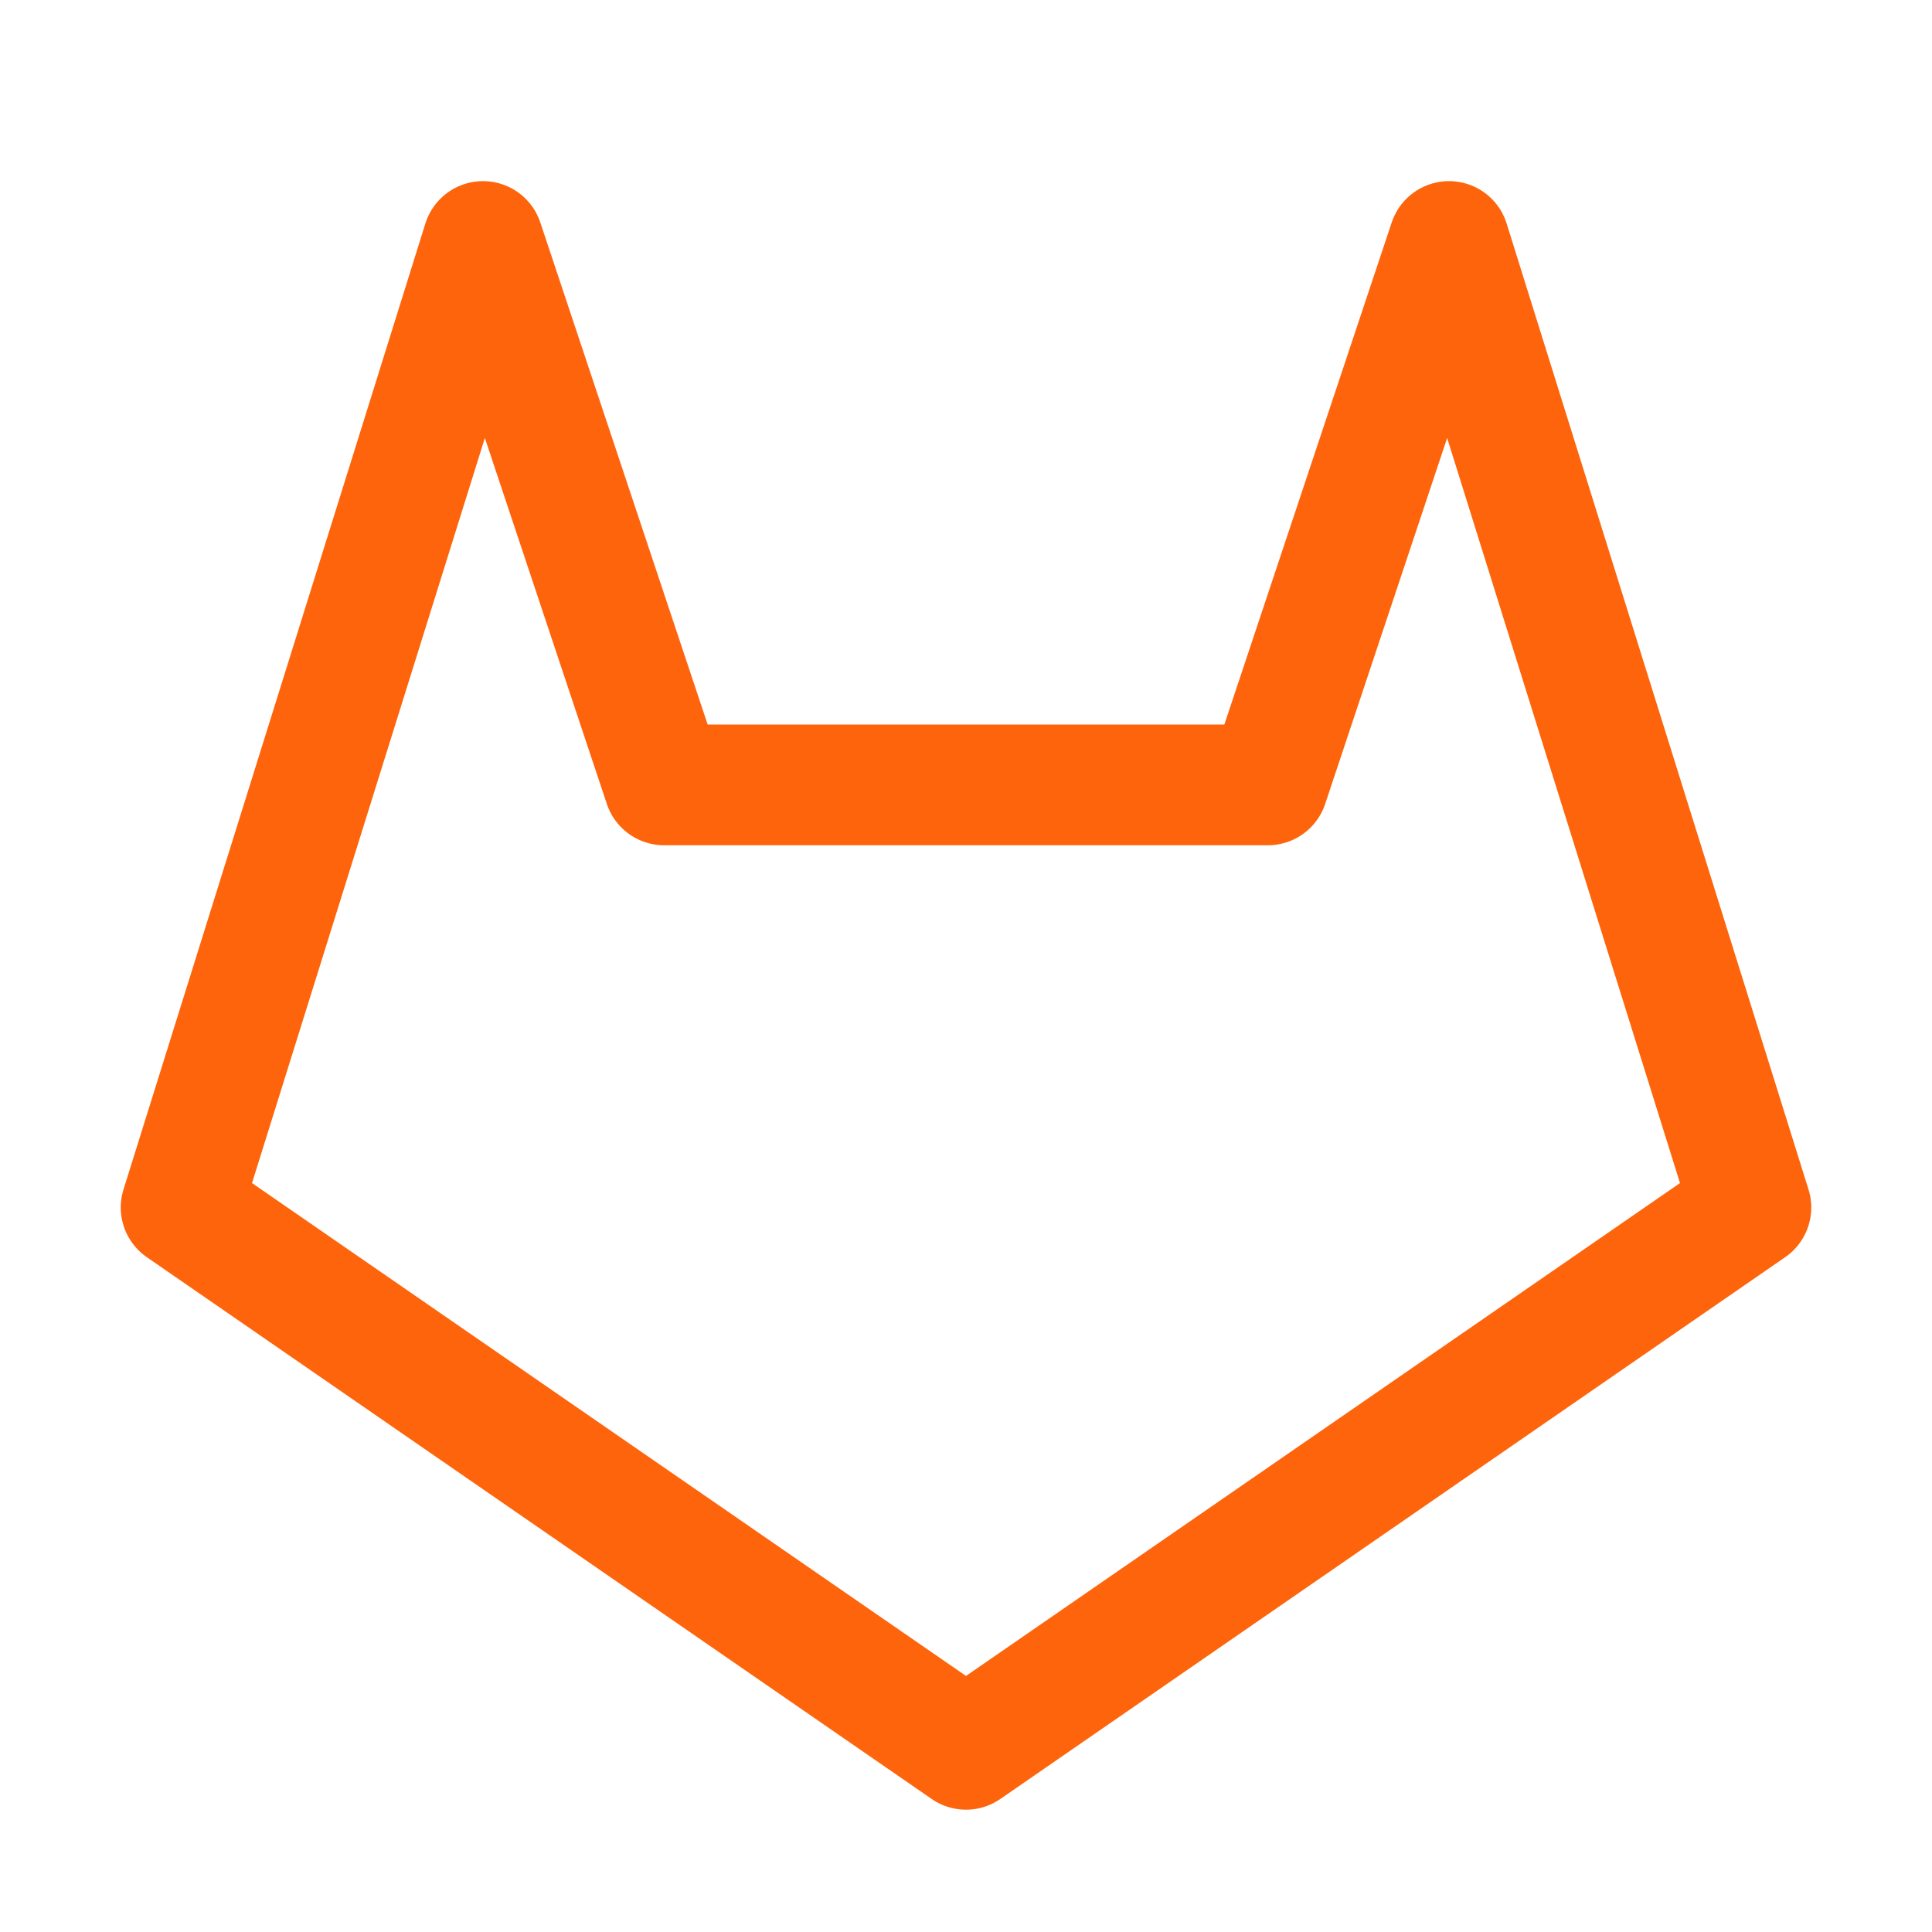 <?xml version="1.0" encoding="UTF-8"?>
<svg width="16px" height="16px" viewBox="0 0 16 16" version="1.1" xmlns="http://www.w3.org/2000/svg" xmlns:xlink="http://www.w3.org/1999/xlink">
    <title>gitlab</title>
    <g id="gitlab" stroke="none" stroke-width="1" fill="none" fill-rule="evenodd" stroke-linecap="square" stroke-linejoin="round">
        <polygon id="Path" stroke="#FE640B" points="8 14.487 14.5 10 12 2 10.5 6.5 5.5 6.5 4 2 1.5 10"></polygon>
    </g>
</svg>